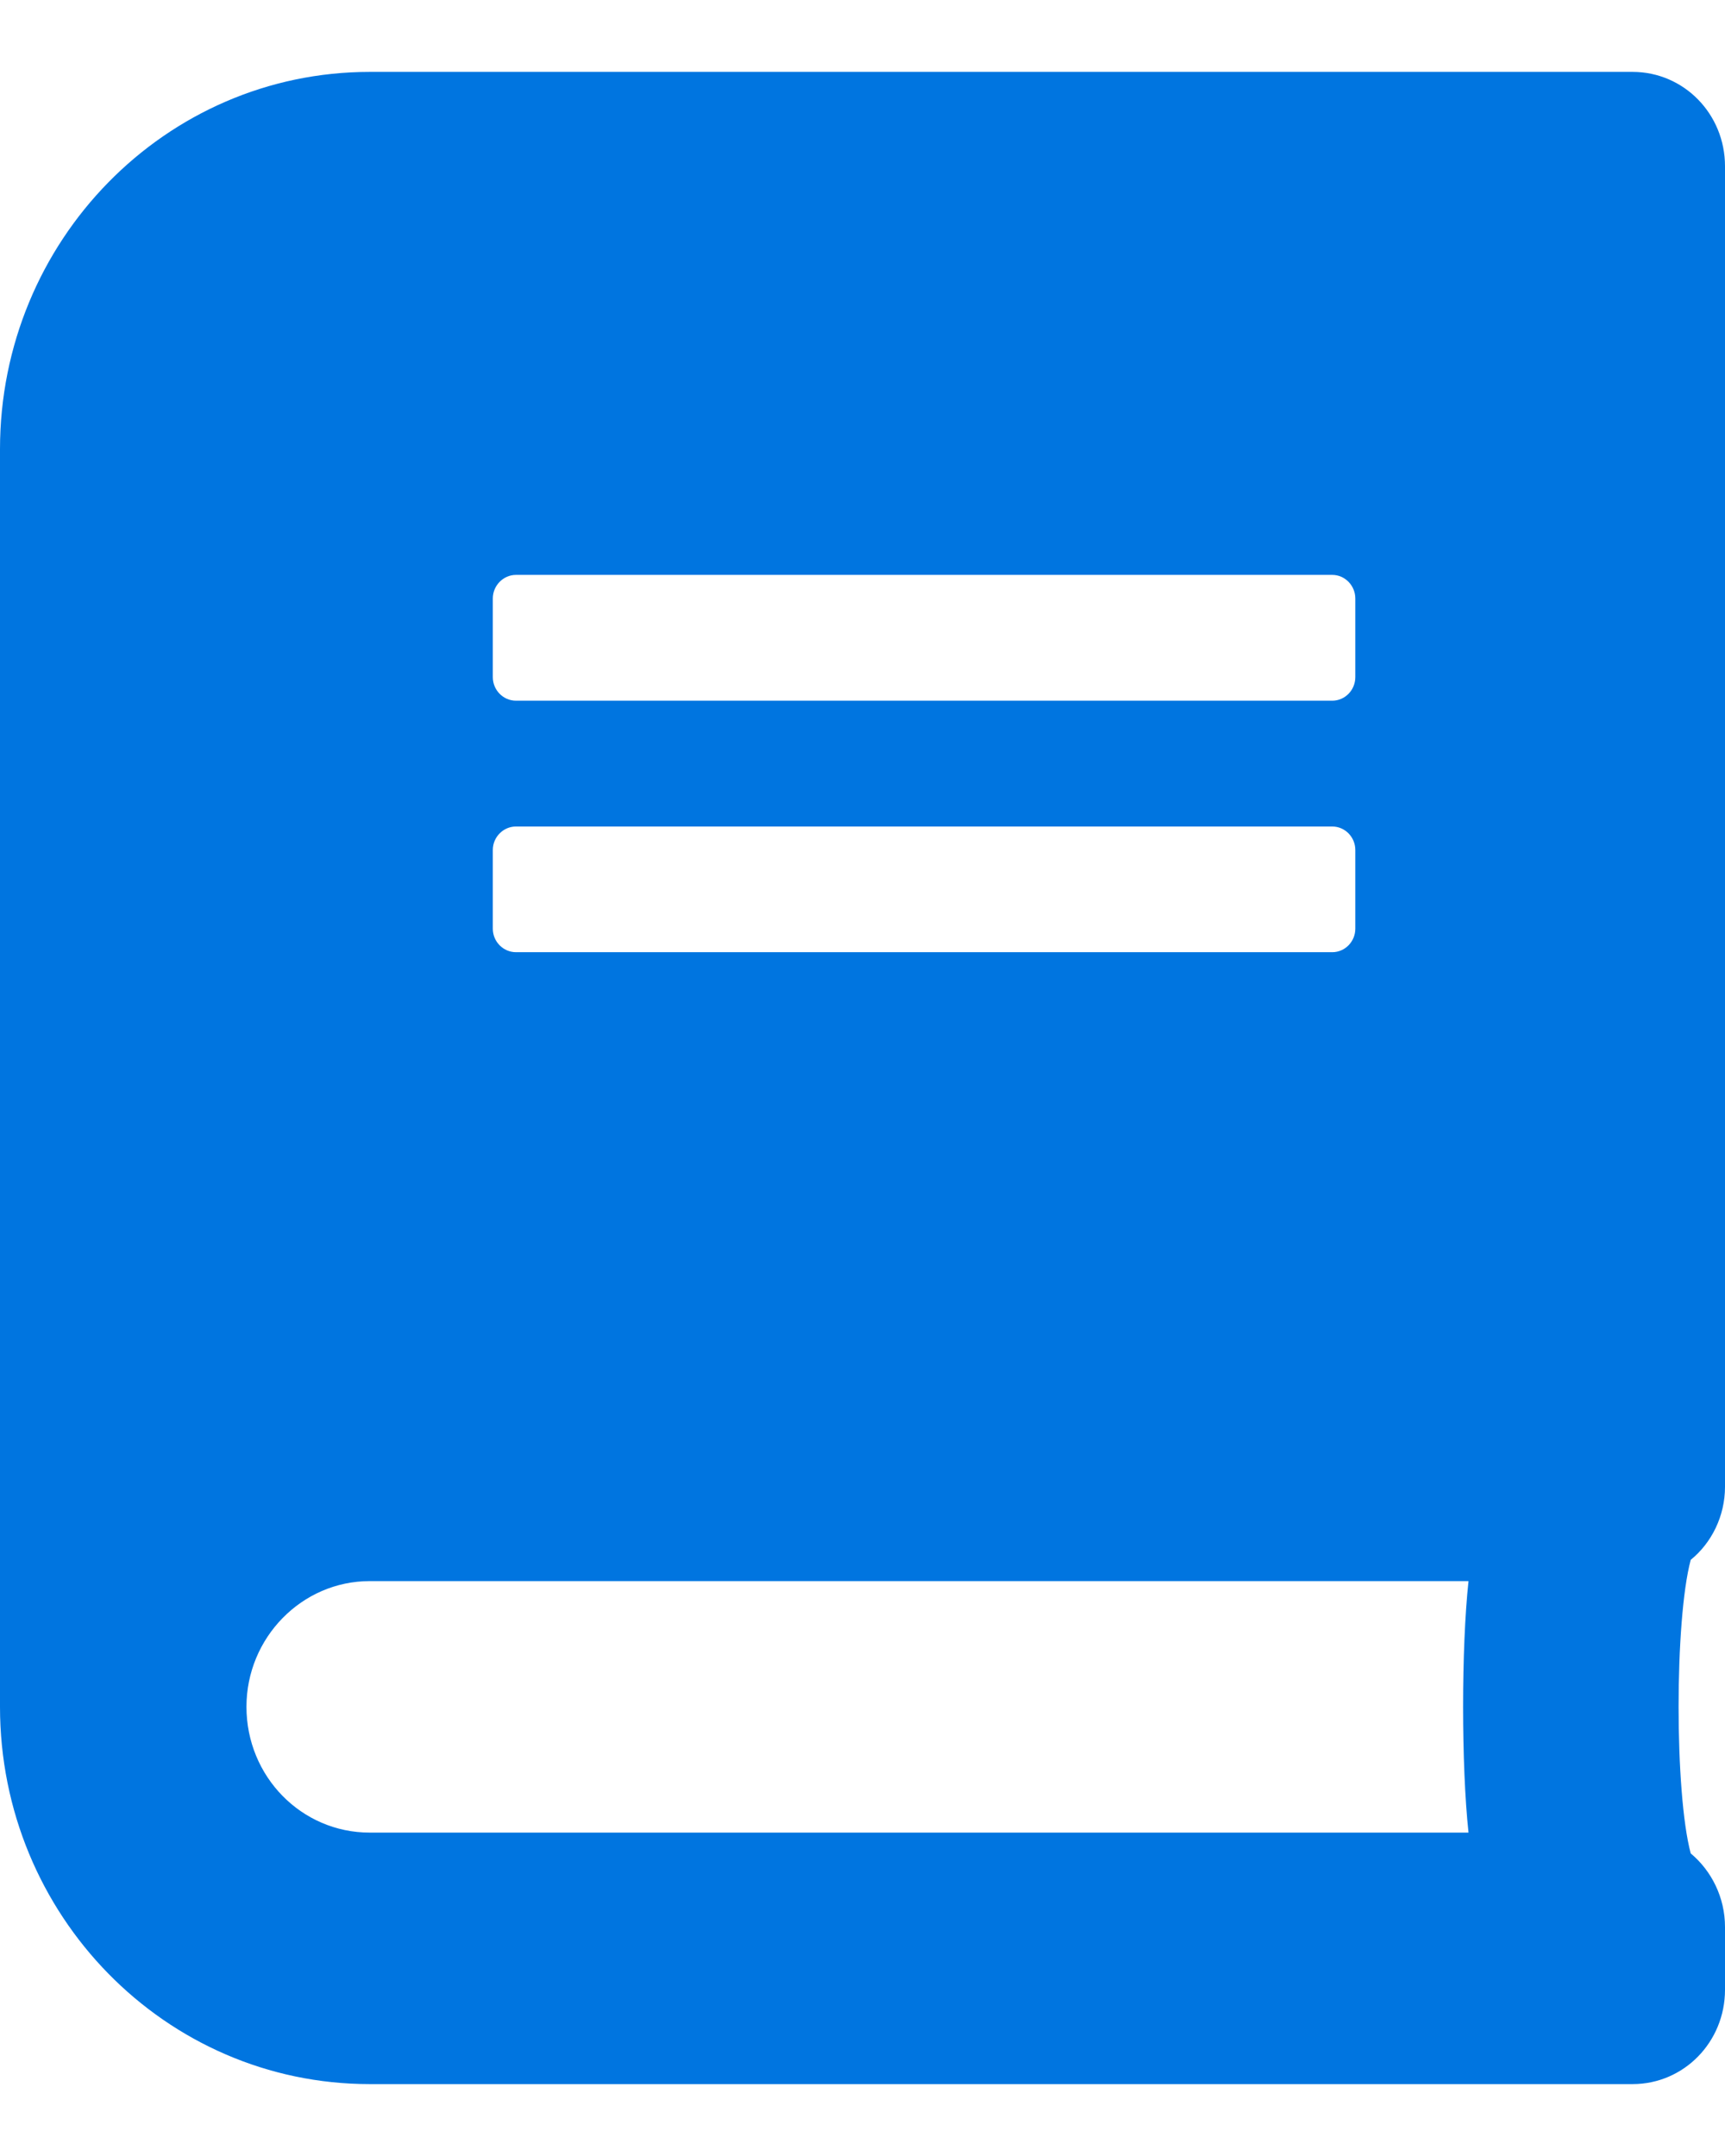 <svg width="16" height="20" viewBox="0 0 16 20" fill="none" xmlns="http://www.w3.org/2000/svg">
<path d="M16 13.792V1.542C16 1.057 15.618 0.667 15.143 0.667H3.429C1.536 0.667 0 2.234 0 4.167V15.833C0 17.766 1.536 19.333 3.429 19.333H15.143C15.618 19.333 16 18.943 16 18.458V17.875C16 17.602 15.875 17.354 15.682 17.193C15.532 16.632 15.532 15.031 15.682 14.47C15.875 14.313 16 14.065 16 13.792ZM4.571 5.552C4.571 5.432 4.668 5.333 4.786 5.333H12.357C12.475 5.333 12.571 5.432 12.571 5.552V6.281C12.571 6.402 12.475 6.5 12.357 6.5H4.786C4.668 6.5 4.571 6.402 4.571 6.281V5.552ZM4.571 7.885C4.571 7.765 4.668 7.667 4.786 7.667H12.357C12.475 7.667 12.571 7.765 12.571 7.885V8.615C12.571 8.735 12.475 8.833 12.357 8.833H4.786C4.668 8.833 4.571 8.735 4.571 8.615V7.885ZM13.621 17H3.429C2.796 17 2.286 16.479 2.286 15.833C2.286 15.192 2.8 14.667 3.429 14.667H13.621C13.554 15.29 13.554 16.377 13.621 17Z" fill="#0075E0"/>
</svg>
